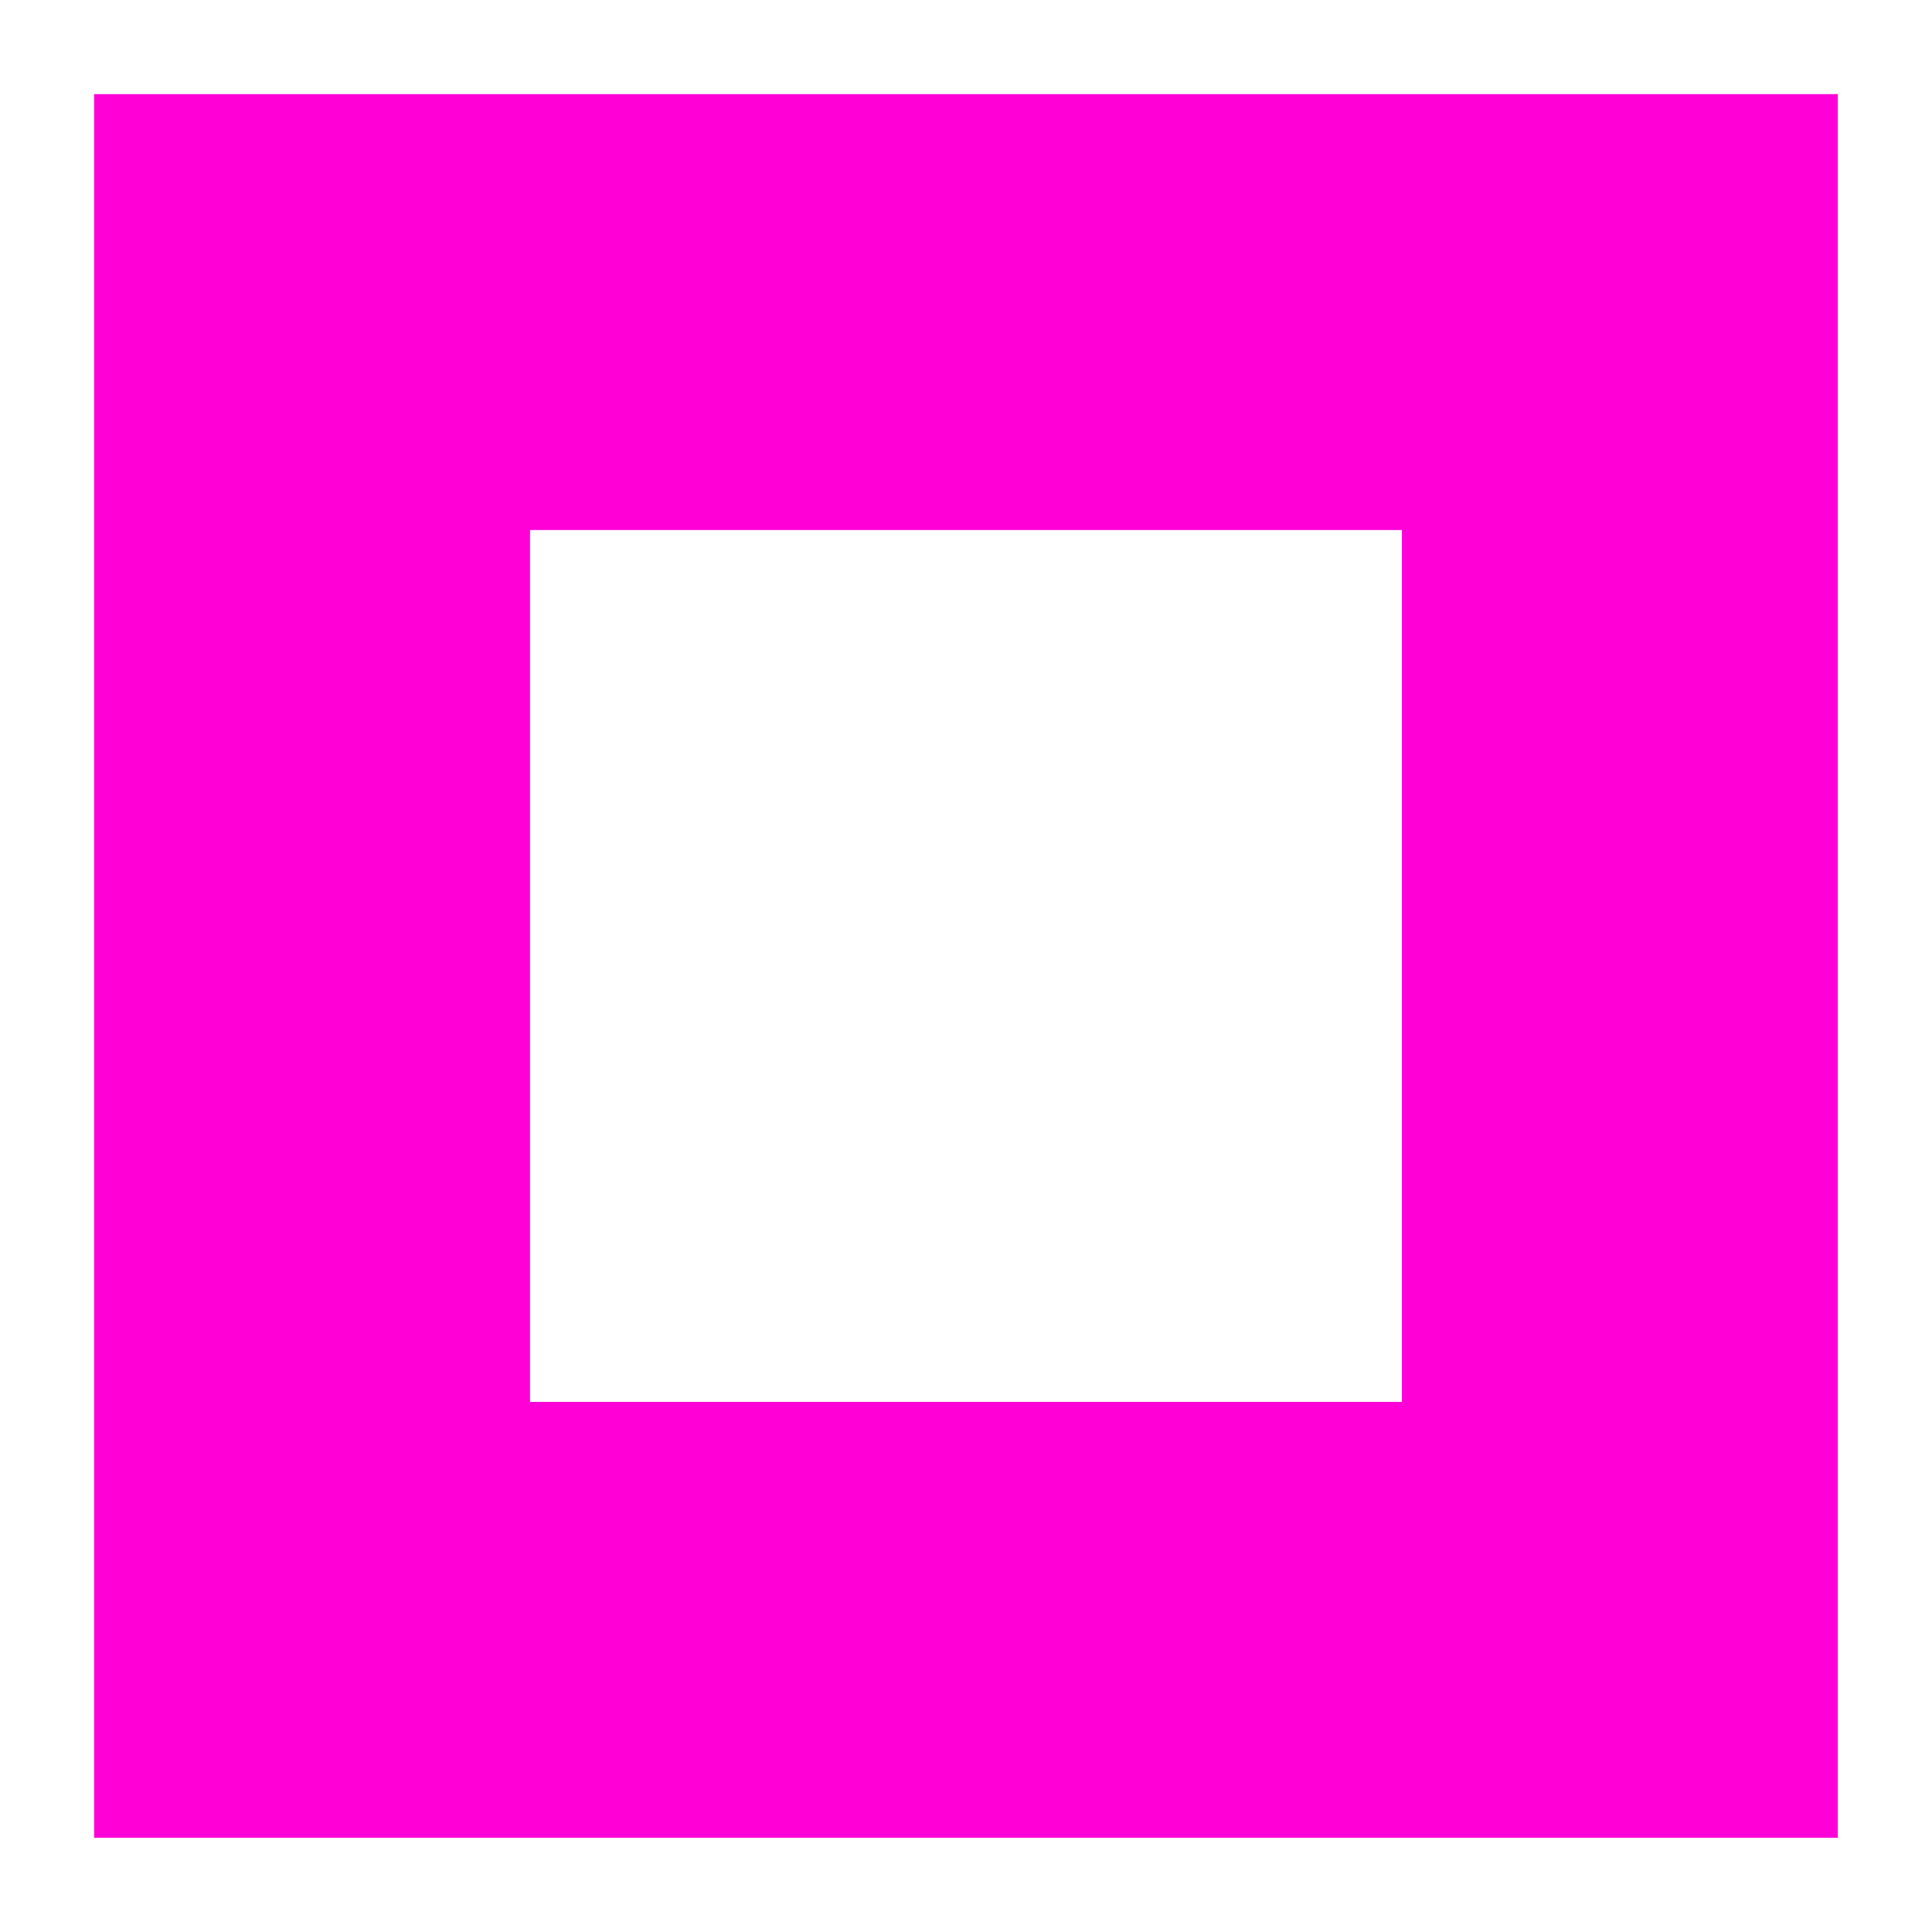 <svg xmlns:dc="http://purl.org/dc/elements/1.1/" xmlns:cc="http://creativecommons.org/ns#" xmlns:rdf="http://www.w3.org/1999/02/22-rdf-syntax-ns#" xmlns:svg="http://www.w3.org/2000/svg" xmlns="http://www.w3.org/2000/svg" xmlns:sodipodi="http://sodipodi.sourceforge.net/DTD/sodipodi-0.dtd" xmlns:inkscape="http://www.inkscape.org/namespaces/inkscape" width="32" height="32" viewBox="0 0 32 32" fill="none" id="svg2" version="1.1"><defs id="defs8"/><rect x="5.169" y="5.169" width="21.661" height="21.661" id="rect4" style="stroke:#ff00d6;stroke-width:7.22;"/></svg>
